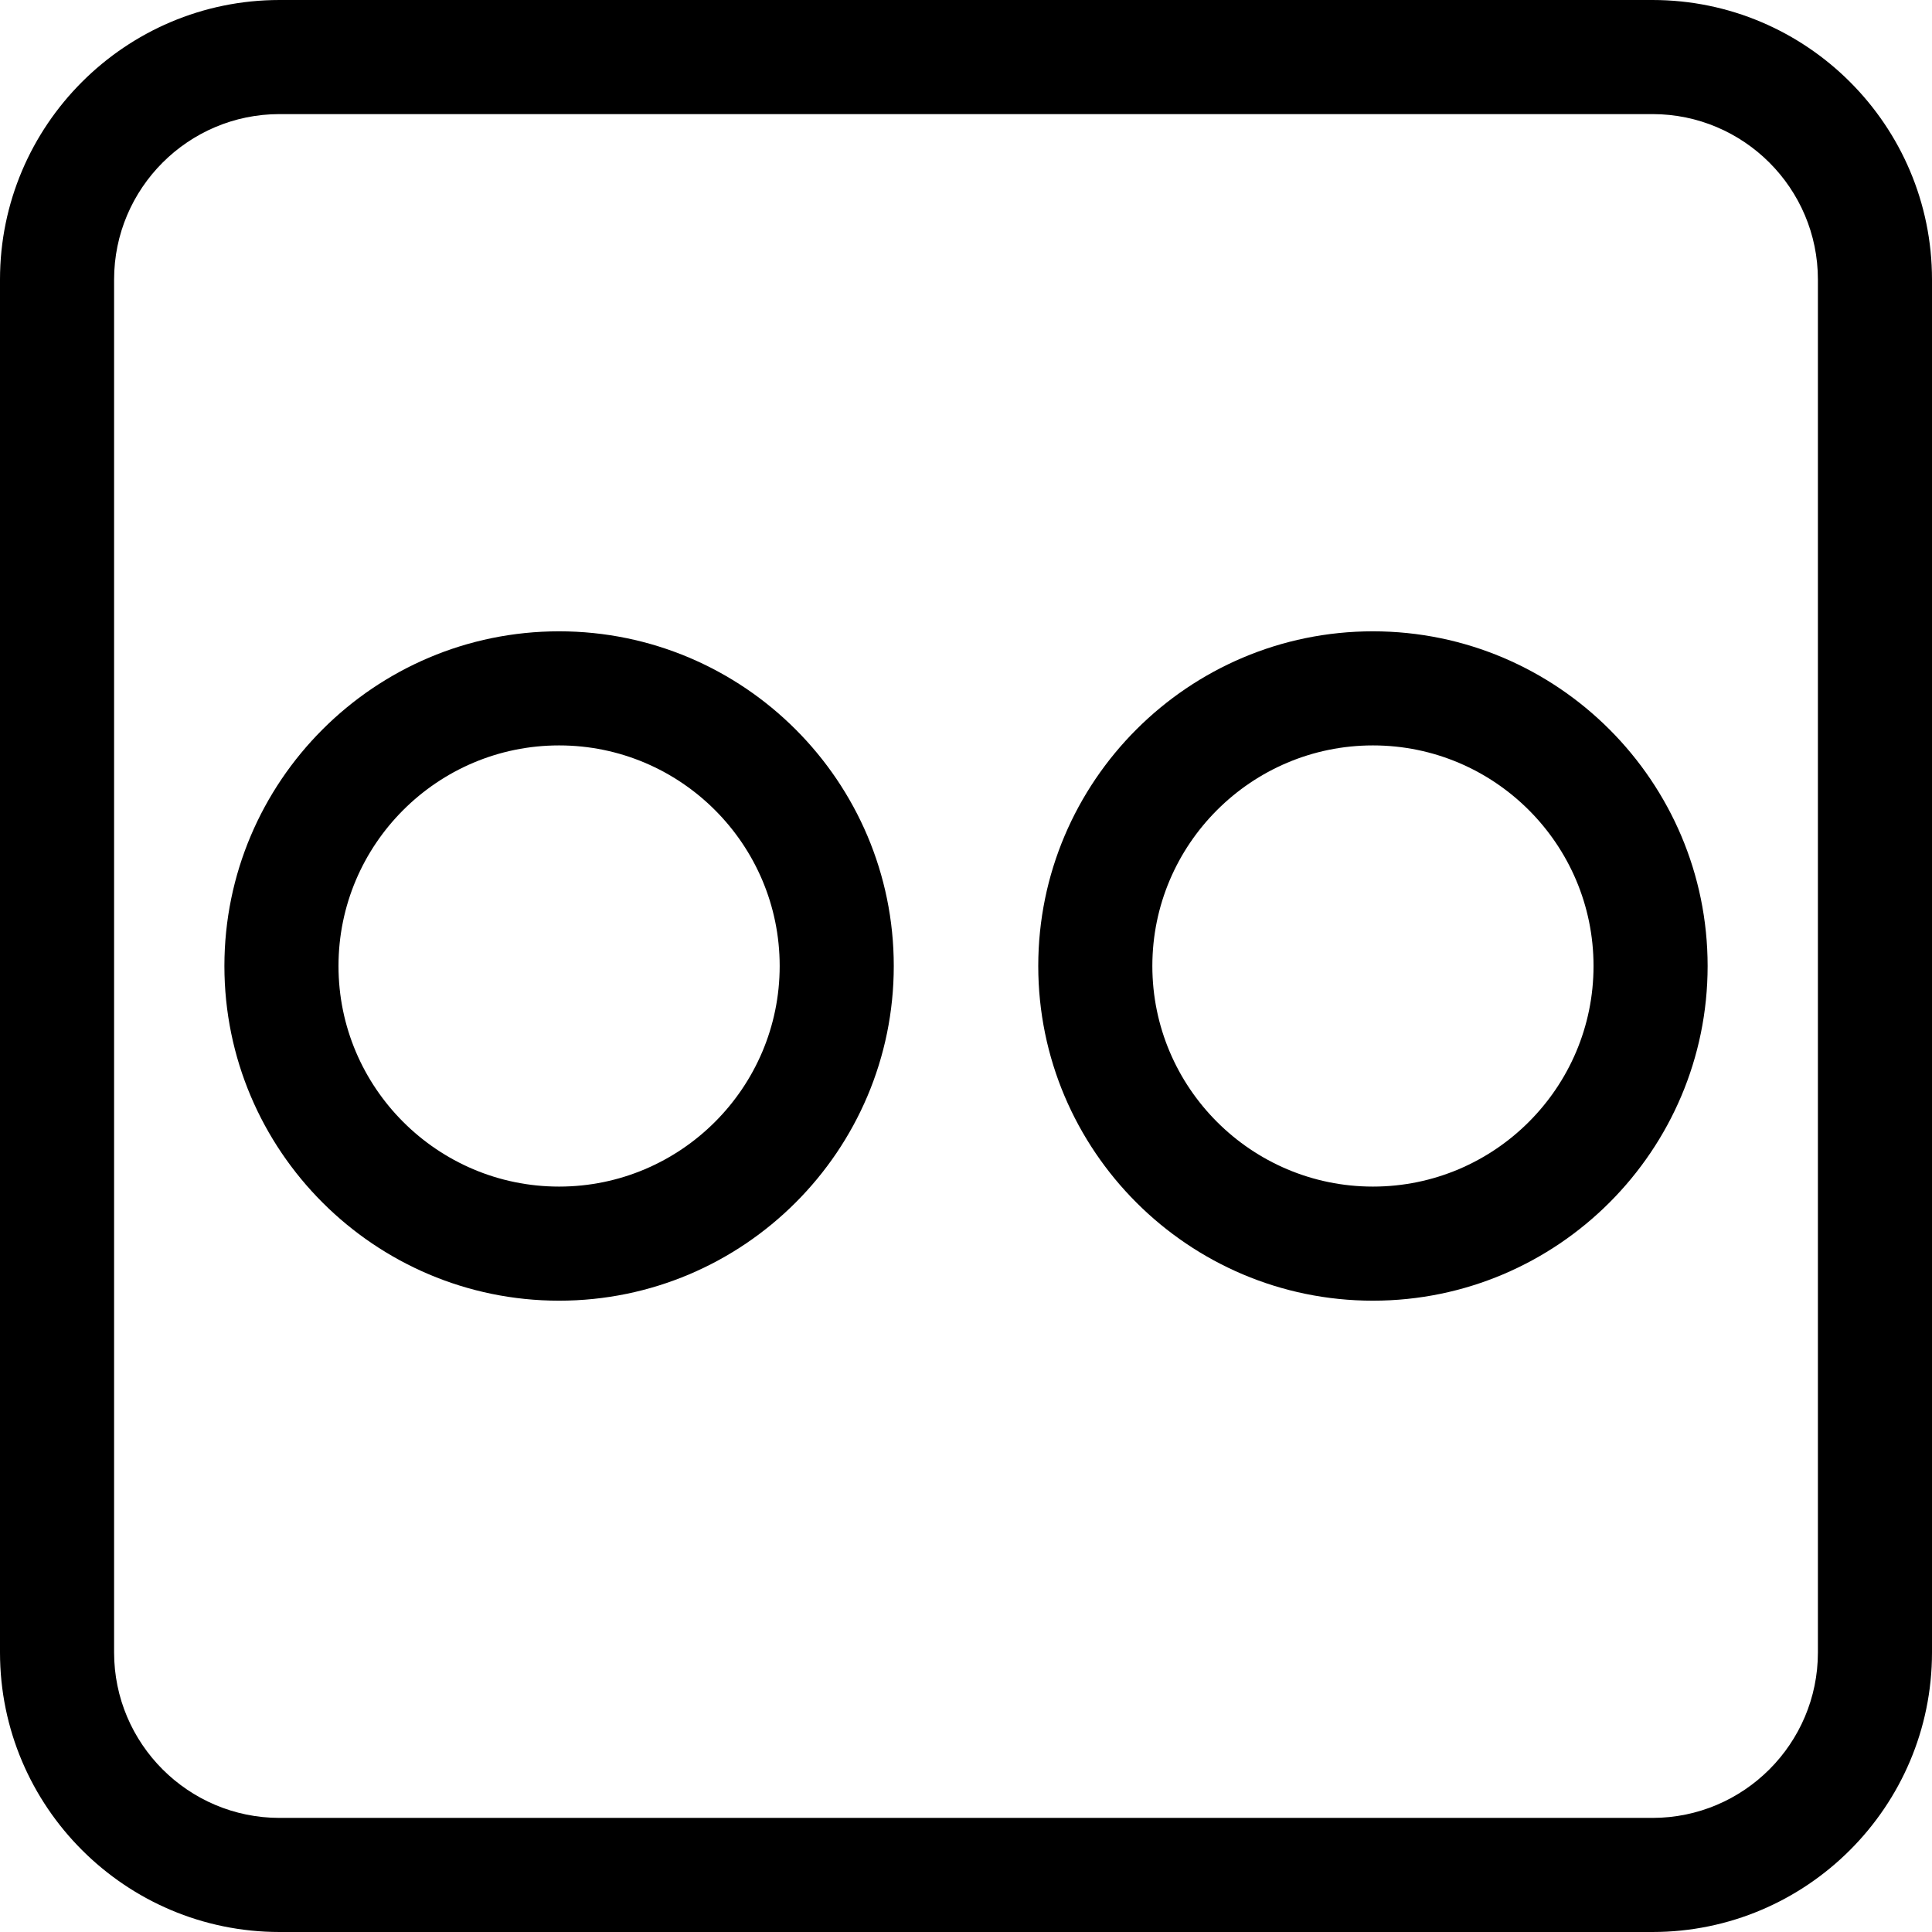 <?xml version="1.0" encoding="iso-8859-1"?>
<!-- Generator: Adobe Illustrator 19.0.0, SVG Export Plug-In . SVG Version: 6.00 Build 0)  -->
<svg version="1.1" id="Capa_1" xmlns="http://www.w3.org/2000/svg" xmlns:xlink="http://www.w3.org/1999/xlink" x="0px" y="0px"
	 viewBox="0 0 512 512" style="enable-background:new 0 0 512 512;" xml:space="preserve">
<g>
	<g>
		<path d="M148.164,167.305c-48.906,0-88.695,39.788-88.695,88.695s39.788,88.695,88.695,88.695
			c48.907,0,88.695-39.788,88.695-88.695C236.859,207.094,197.07,167.305,148.164,167.305z M148.164,314.459
			c-32.234,0-58.459-26.225-58.459-58.459s26.225-58.459,58.459-58.459c32.234,0,58.459,26.225,58.459,58.459
			S180.398,314.459,148.164,314.459z"/>
	</g>
</g>
<g>
	<g>
		<path d="M363.843,167.305c-48.906,0-88.695,39.788-88.695,88.695s39.788,88.695,88.695,88.695s88.695-39.788,88.695-88.695
			S412.75,167.305,363.843,167.305z M363.843,314.459c-32.234,0-58.459-26.225-58.459-58.459s26.225-58.459,58.459-58.459
			s58.459,26.225,58.459,58.459S396.078,314.459,363.843,314.459z"/>
	</g>
</g>
<g>
	<g>
		<path d="M437.919,0H74.081C33.233,0,0,33.233,0,74.081v363.838C0,478.768,33.233,512,74.081,512h363.838
			C478.768,512,512,478.768,512,437.919V74.081C512,33.233,478.768,0,437.919,0z M481.764,437.919
			c0,24.177-19.668,43.845-43.845,43.845H74.081c-24.176,0-43.845-19.668-43.845-43.845V74.081
			c0-24.176,19.669-43.845,43.845-43.845h363.838c24.176,0,43.845,19.668,43.845,43.845V437.919z"/>
	</g>
</g>
<g>
</g>
<g>
</g>
<g>
</g>
<g>
</g>
<g>
</g>
<g>
</g>
<g>
</g>
<g>
</g>
<g>
</g>
<g>
</g>
<g>
</g>
<g>
</g>
<g>
</g>
<g>
</g>
<g>
</g>
</svg>
